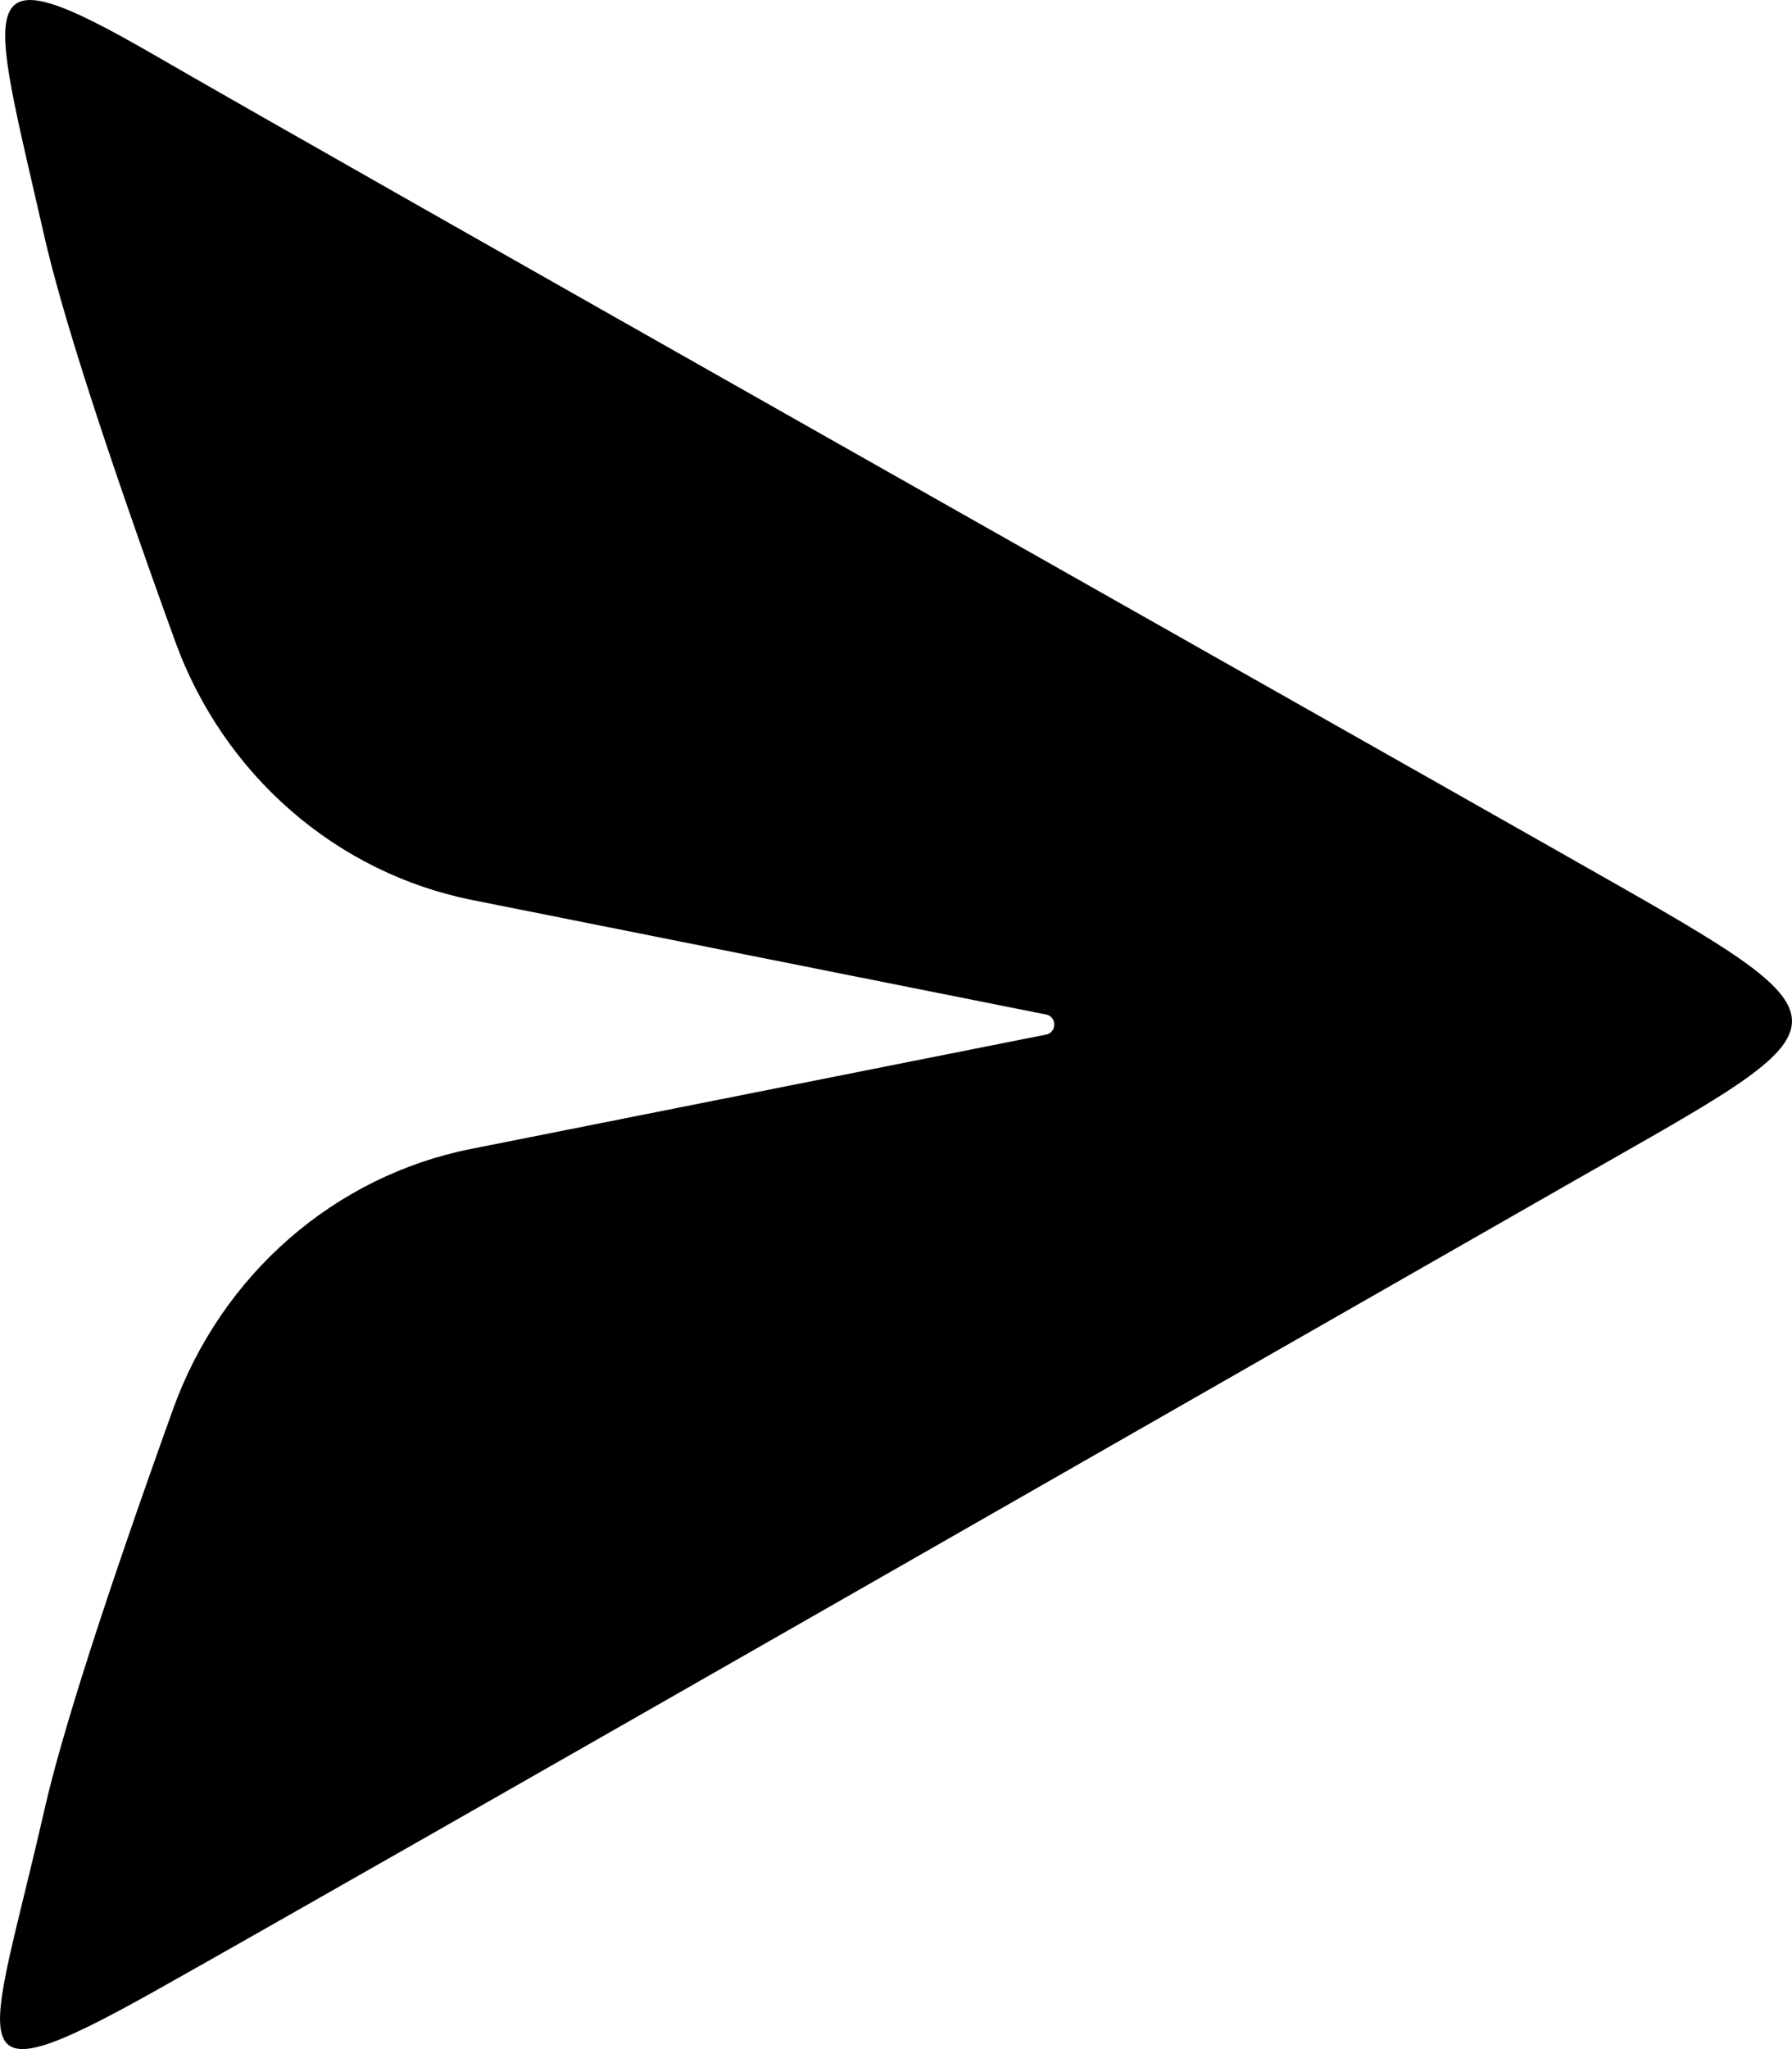 <svg width="14" height="16" viewBox="0 0 14 16" xmlns="http://www.w3.org/2000/svg">
<path d="M1.352 11.003C0.819 12.487 0.484 13.53 0.347 14.131C-0.083 16.021 -0.396 16.446 1.208 15.548C2.812 14.65 10.577 10.201 12.31 9.213C14.568 7.924 14.598 8.025 12.189 6.656C10.353 5.614 2.679 1.281 1.208 0.431C-0.263 -0.42 -0.083 -0.042 0.347 1.848C0.486 2.457 0.826 3.509 1.367 5.004C1.745 6.049 2.626 6.816 3.691 7.028L8.174 7.922C8.216 7.93 8.244 7.972 8.235 8.016C8.229 8.047 8.205 8.072 8.174 8.078L3.681 8.971C2.612 9.183 1.73 9.954 1.352 11.003Z" />
</svg>
